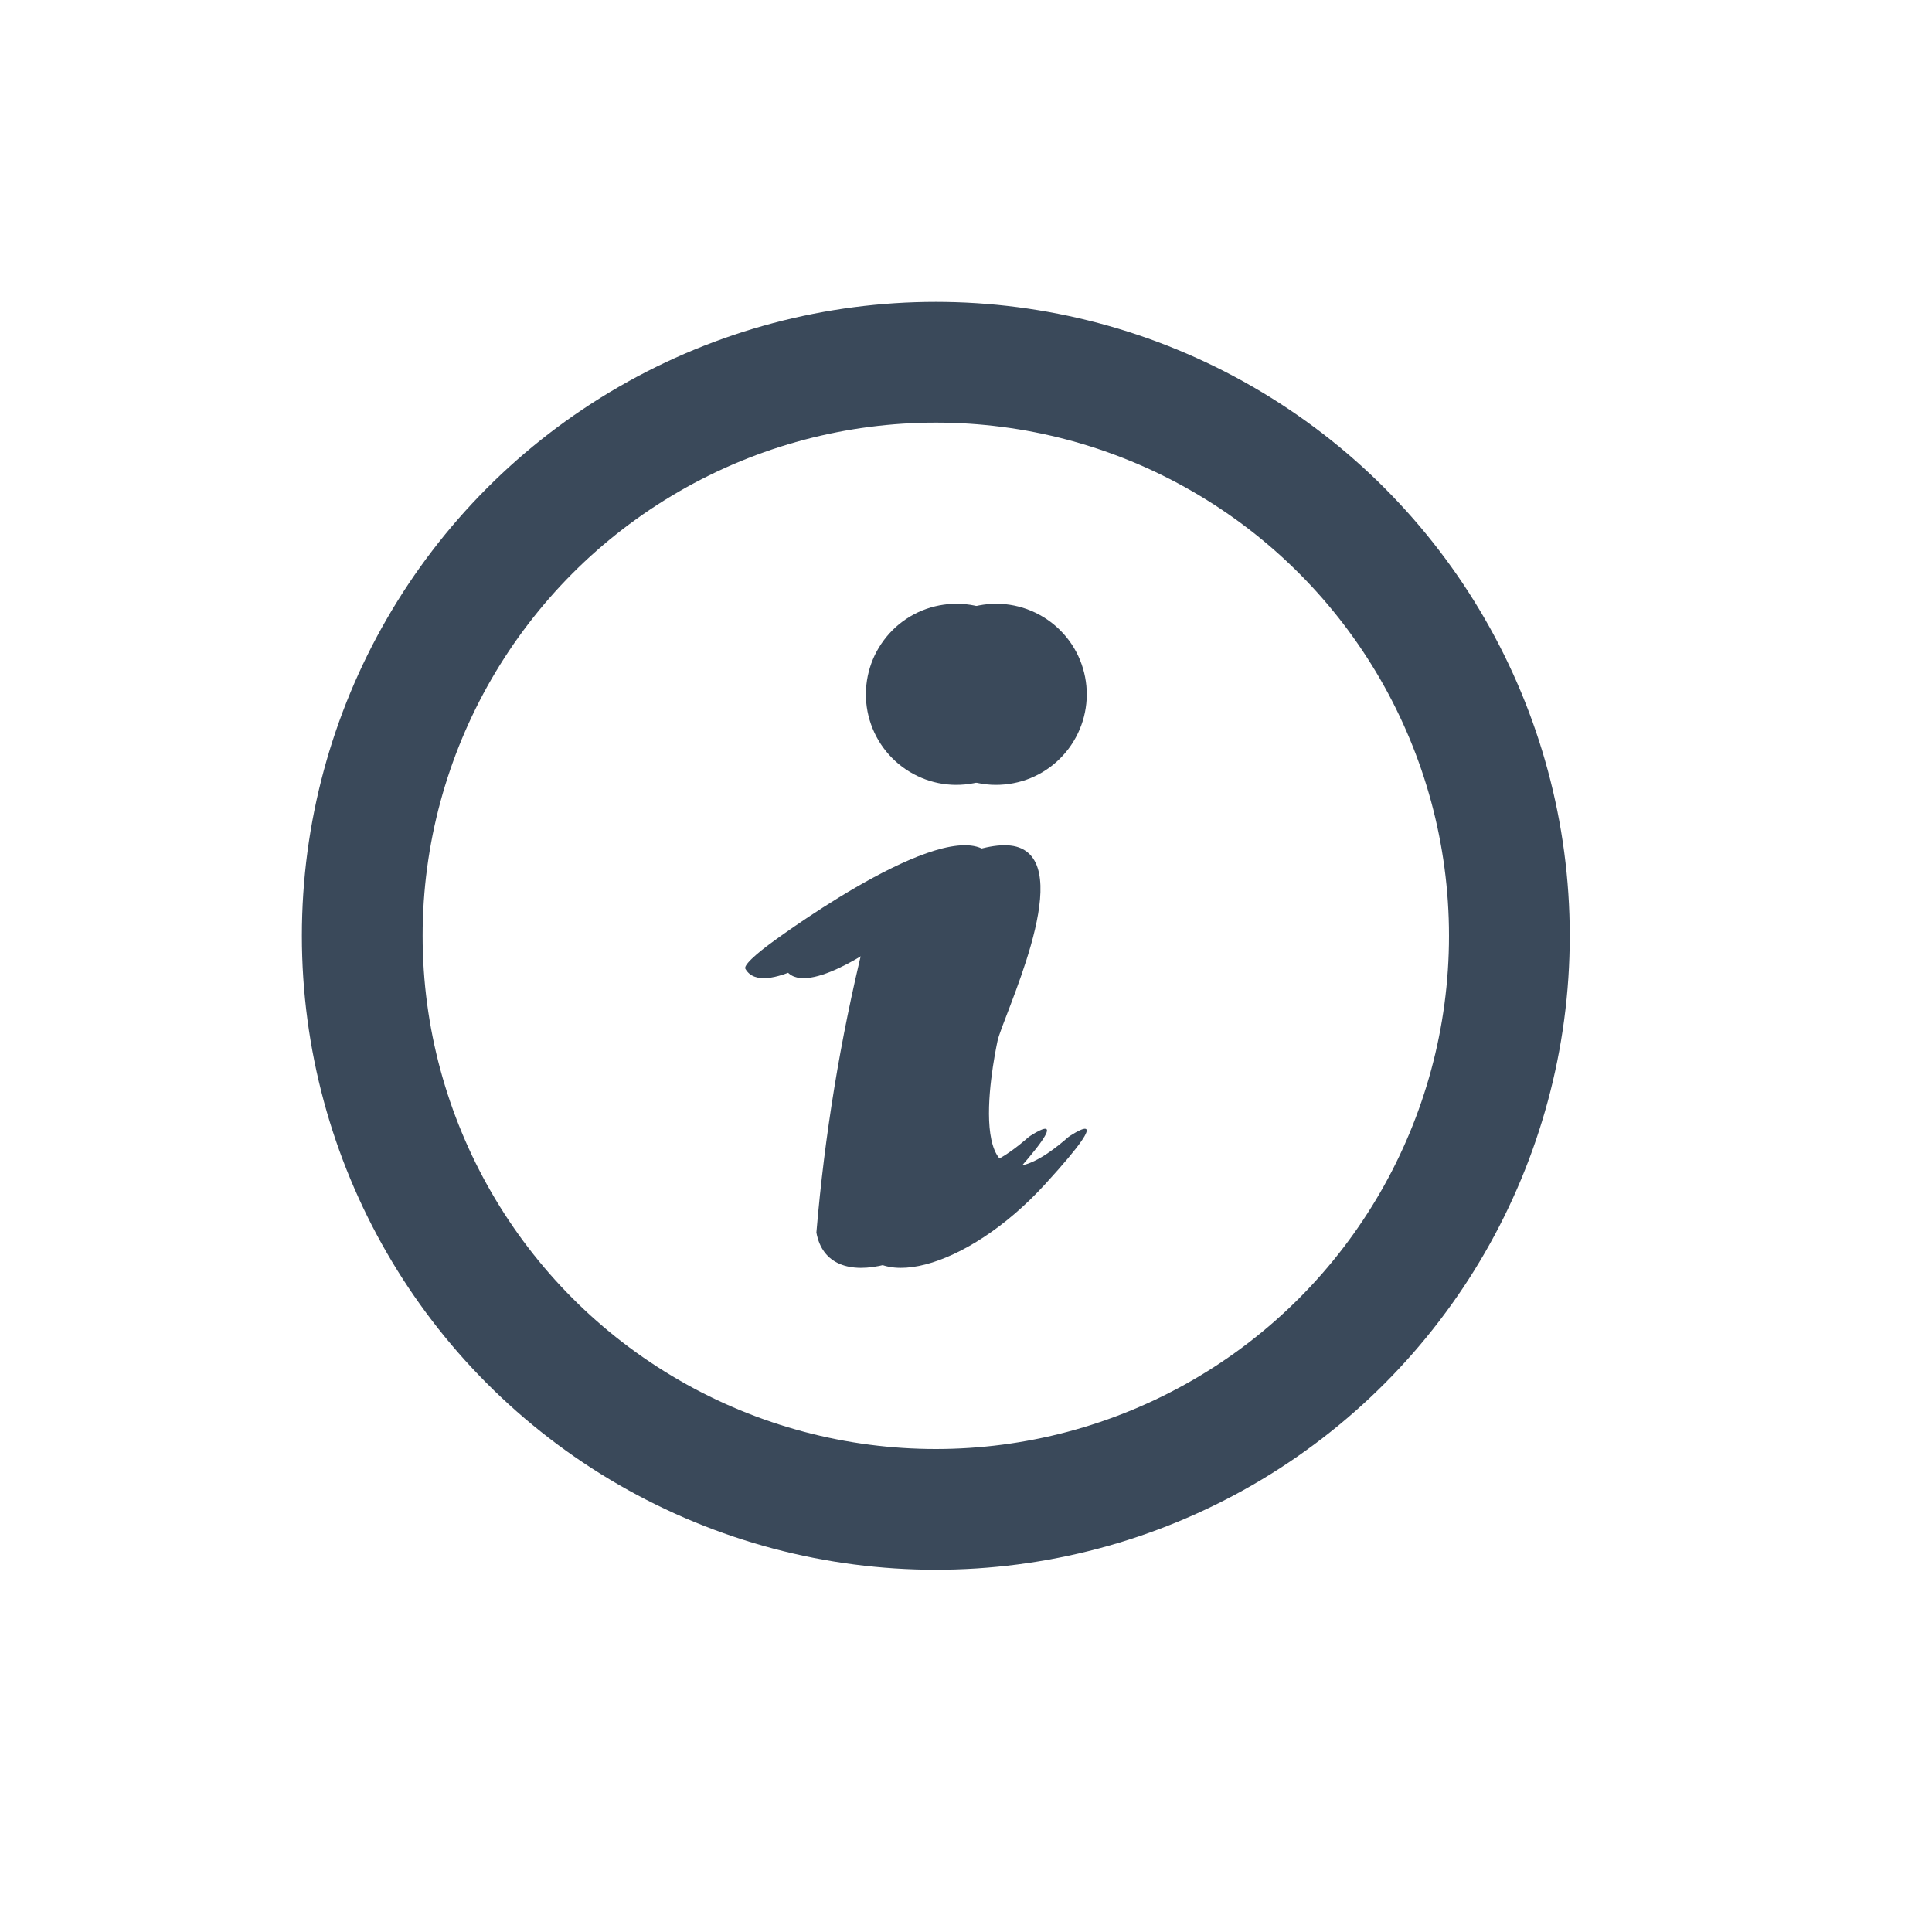 <svg width="32" height="32" viewBox="0 0 32 32" fill="none" xmlns="http://www.w3.org/2000/svg">
<path d="M17.042 18.829C15.234 20.415 15.782 17.631 15.864 17.242C15.946 16.852 17.124 14.458 16.261 14.054C15.399 13.65 12.742 15.641 12.742 15.641C12.742 15.641 12.303 15.961 12.345 16.045C12.632 16.56 13.906 15.641 13.906 15.641C13.906 15.641 14.344 15.279 14.303 15.641C13.919 17.209 13.658 18.805 13.522 20.415C13.714 21.473 15.357 21.028 16.645 19.622C17.932 18.216 17.042 18.829 17.042 18.829Z" fill="#3A495A"/>
<path d="M15.76 12.998C15.957 13.008 16.154 12.98 16.34 12.915C16.525 12.85 16.697 12.748 16.843 12.617C16.99 12.485 17.109 12.326 17.194 12.149C17.279 11.971 17.329 11.778 17.34 11.582C17.35 11.385 17.322 11.188 17.257 11.002C17.191 10.816 17.09 10.645 16.959 10.499C16.827 10.352 16.668 10.233 16.49 10.148C16.313 10.062 16.12 10.013 15.923 10.002C15.727 9.992 15.53 10.02 15.344 10.085C15.158 10.15 14.987 10.252 14.84 10.383C14.694 10.515 14.575 10.674 14.489 10.851C14.404 11.029 14.355 11.222 14.344 11.418C14.333 11.615 14.361 11.812 14.427 11.998C14.492 12.184 14.594 12.355 14.725 12.501C14.857 12.648 15.016 12.767 15.193 12.852C15.371 12.938 15.563 12.987 15.76 12.998Z" fill="#3A495A"/>
<path d="M17.7 18.829C15.892 20.415 16.44 17.631 16.522 17.242C16.605 16.852 17.782 14.458 16.919 14.054C16.057 13.65 13.4 15.641 13.4 15.641C13.4 15.641 12.962 15.961 13.003 16.045C13.29 16.56 14.564 15.641 14.564 15.641C14.564 15.641 15.002 15.279 14.961 15.641C14.577 17.209 14.316 18.805 14.181 20.415C14.372 21.473 16.016 21.028 17.303 19.622C18.59 18.216 17.7 18.829 17.7 18.829Z" fill="#3A495A"/>
<path d="M16.418 12.998C16.615 13.008 16.812 12.98 16.998 12.915C17.184 12.85 17.355 12.748 17.501 12.617C17.648 12.485 17.767 12.326 17.852 12.149C17.938 11.971 17.987 11.778 17.998 11.582C18.009 11.385 17.98 11.188 17.915 11.002C17.85 10.816 17.748 10.645 17.617 10.499C17.485 10.352 17.326 10.233 17.149 10.148C16.971 10.062 16.778 10.013 16.582 10.002C16.385 9.992 16.188 10.02 16.002 10.085C15.816 10.15 15.645 10.252 15.499 10.383C15.352 10.515 15.233 10.674 15.148 10.851C15.062 11.029 15.013 11.222 15.002 11.418C14.992 11.615 15.02 11.812 15.085 11.998C15.15 12.184 15.252 12.355 15.383 12.501C15.515 12.648 15.674 12.767 15.851 12.852C16.029 12.938 16.222 12.987 16.418 12.998Z" fill="#3A495A"/>
<circle cx="15.5" cy="15.5" r="9.5" stroke="#3A495A" stroke-width="2" stroke-linejoin="round"/>
</svg> 